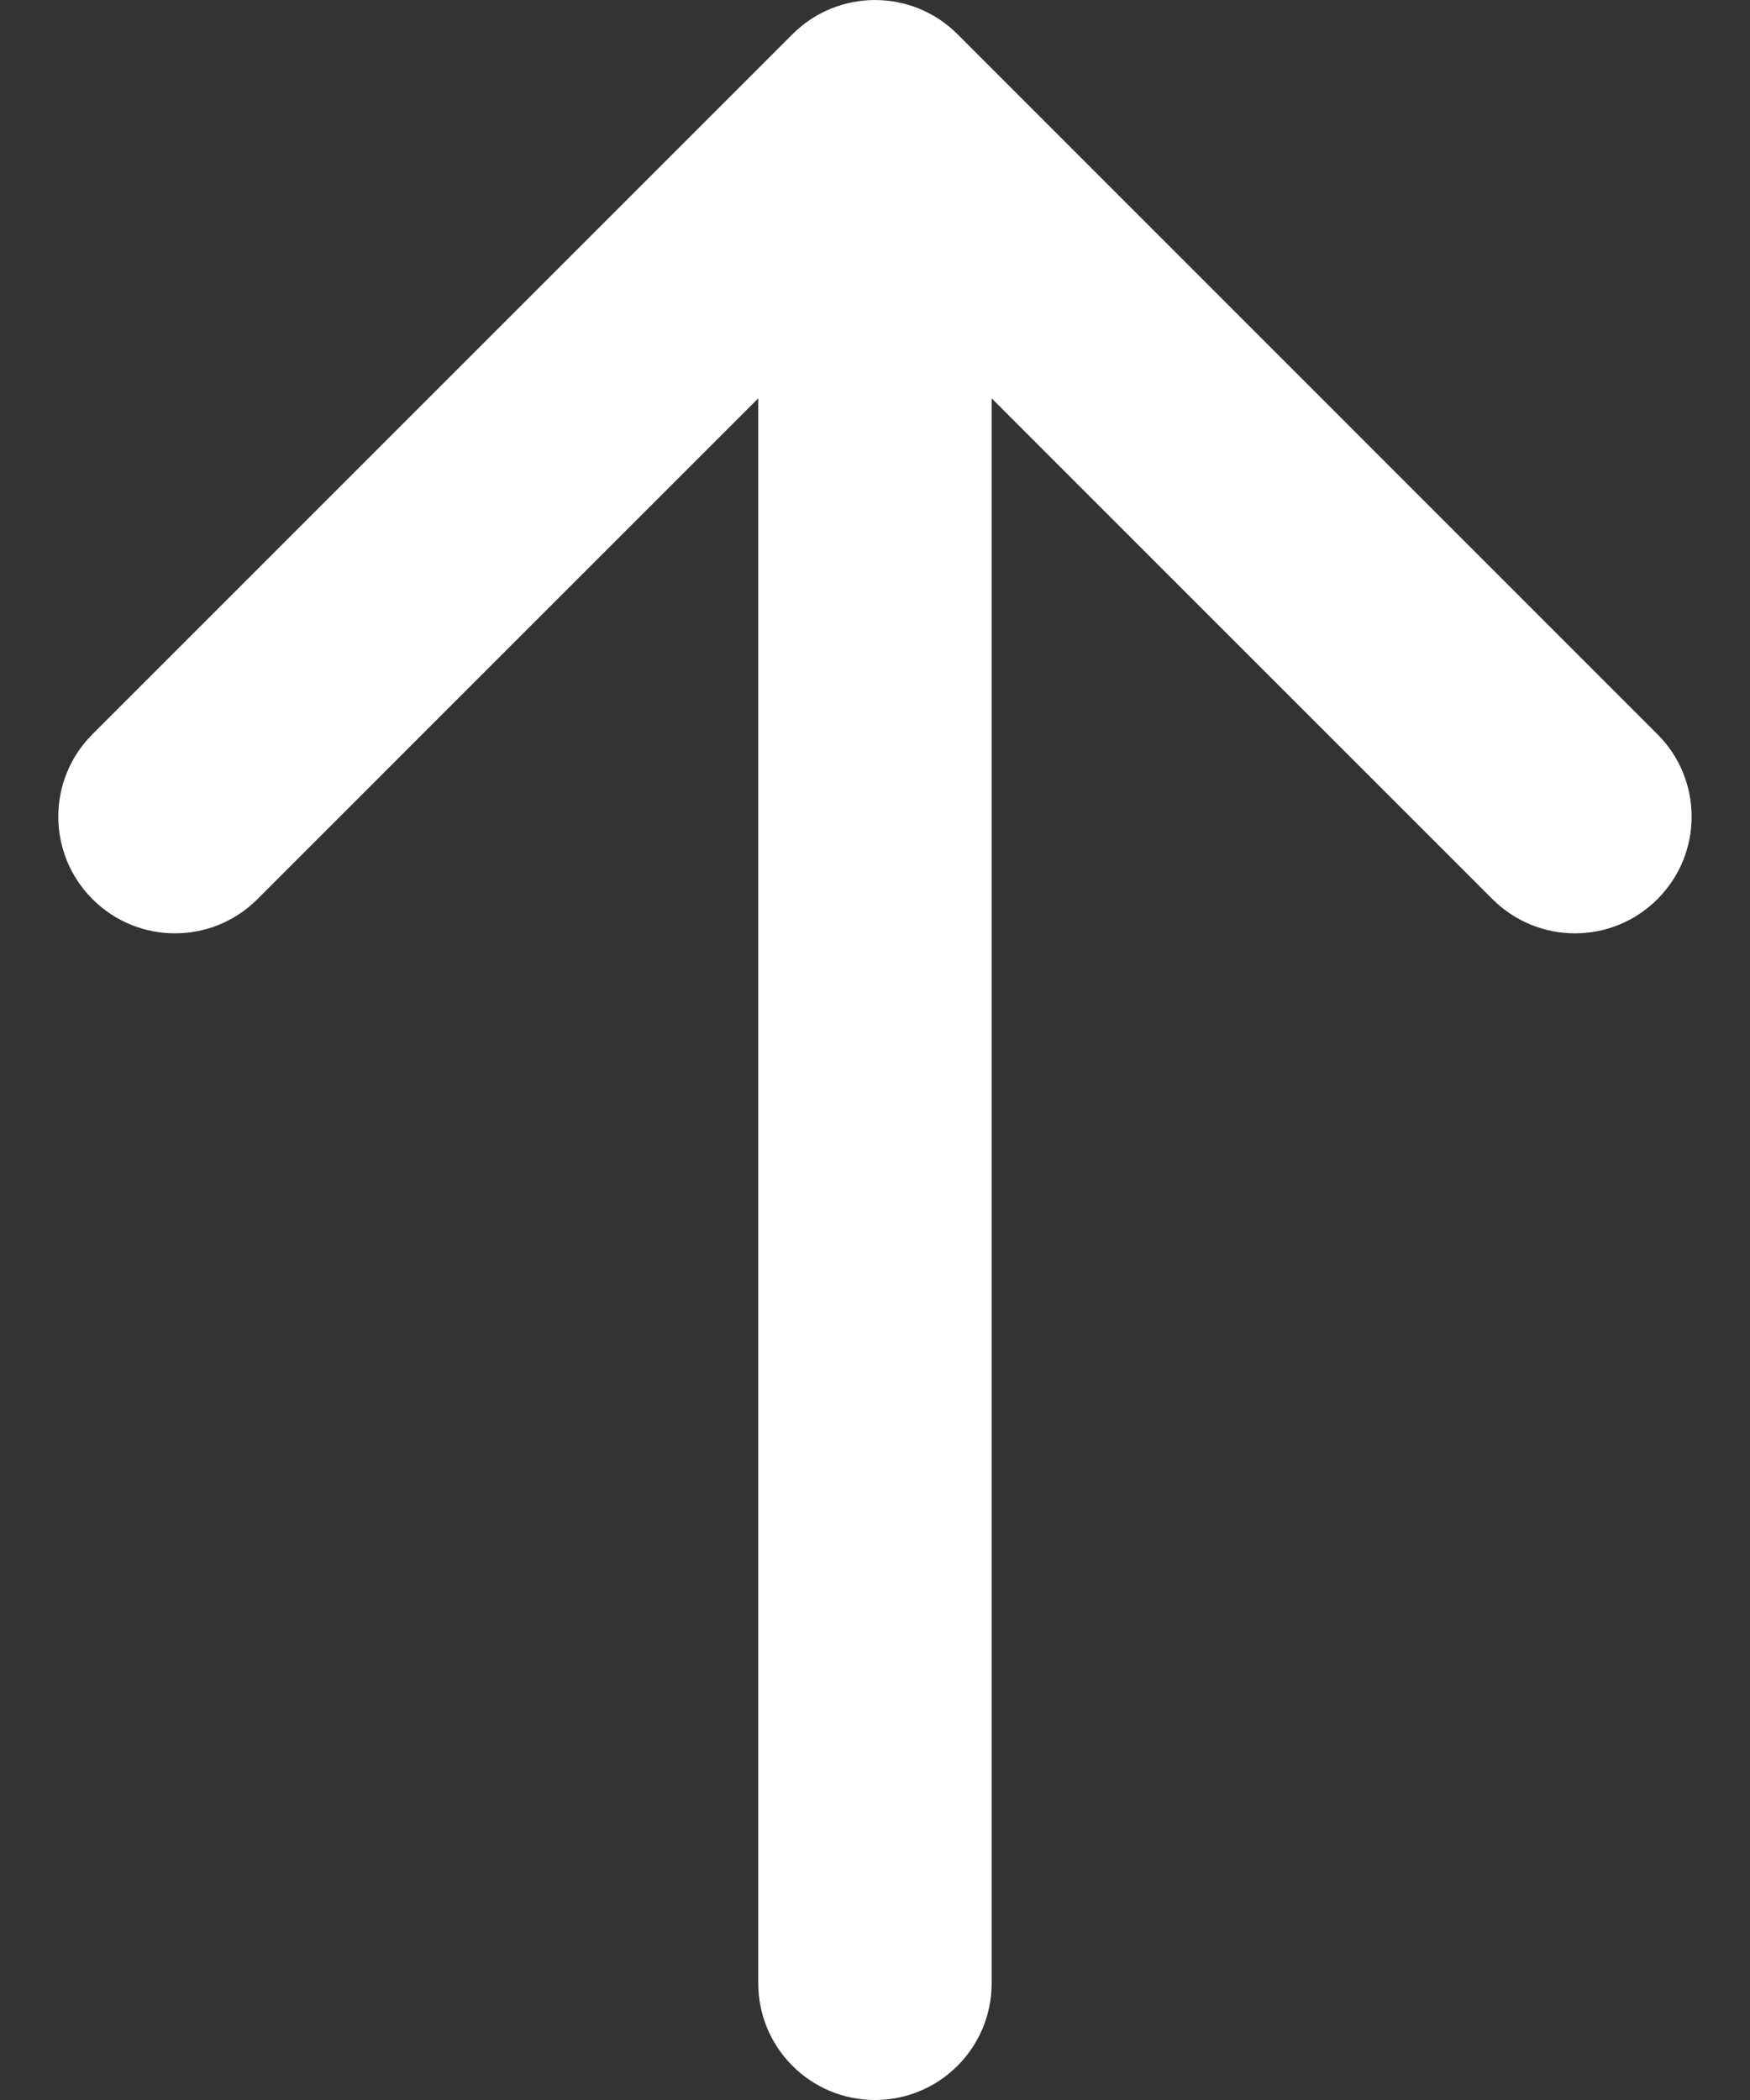 <svg width="20" height="24" viewBox="0 0 20 24" fill="none" xmlns="http://www.w3.org/2000/svg">
<rect x="0" y="0" width="20" height="24" fill="#333333" stroke="none"/>
<path fill-rule="evenodd" clip-rule="evenodd" d="M18.942 10.276C18.422 10.797 17.578 10.797 17.057 10.276L11.333 4.552L11.333 22.667C11.333 23.403 10.736 24 10 24C9.263 24 8.666 23.403 8.666 22.667L8.666 4.552L2.942 10.276C2.422 10.797 1.578 10.797 1.057 10.276C0.536 9.755 0.536 8.911 1.057 8.391L9.057 0.391C9.578 -0.13 10.422 -0.13 10.943 0.391L18.942 8.391C19.463 8.911 19.463 9.755 18.942 10.276Z" fill="white"/>
</svg>

